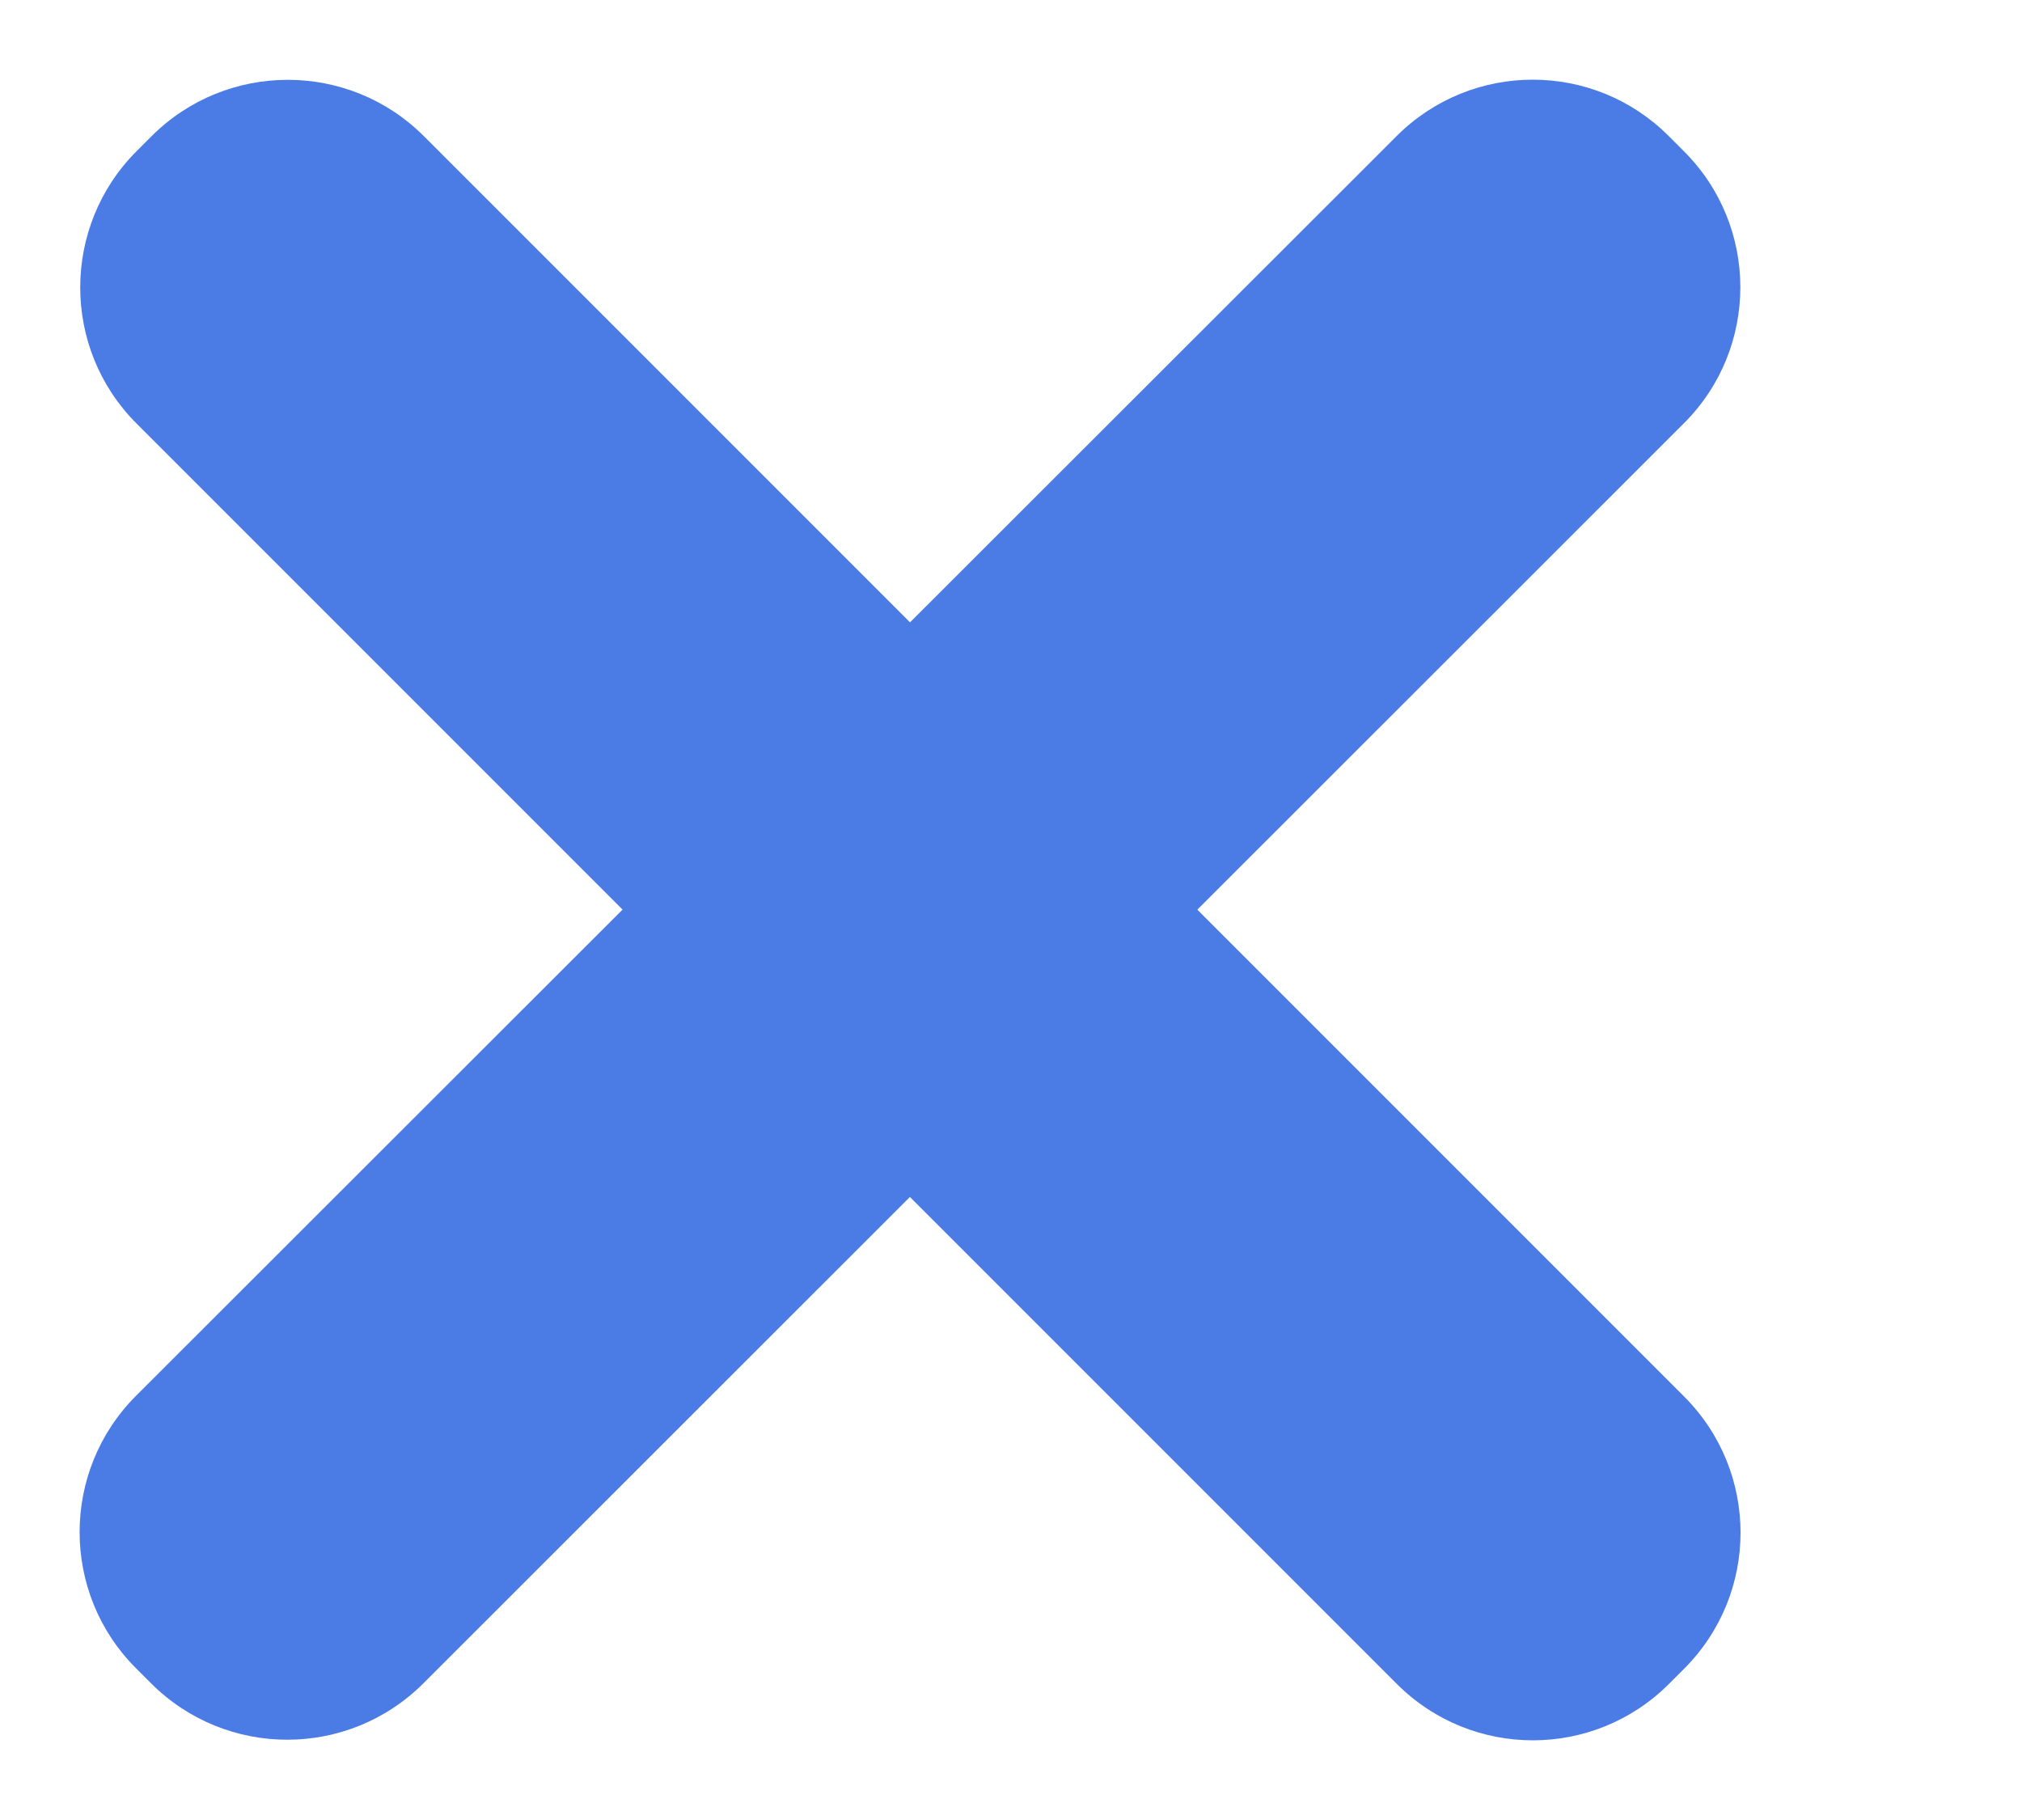 <svg width="10" height="9" viewBox="0 0 10 9" fill="none" xmlns="http://www.w3.org/2000/svg">
    <path d="M8.253 0.673L8.328 0.748C8.7 1.119 8.7 1.722 8.328 2.093L2.094 8.324C1.722 8.696 1.119 8.696 0.747 8.324L0.672 8.249C0.301 7.878 0.301 7.275 0.672 6.903L6.907 0.673C7.279 0.301 7.882 0.301 8.253 0.673Z" fill="#4B7BE5"/>
    <path d="M8.329 8.252L8.254 8.327C7.882 8.699 7.28 8.699 6.908 8.327L0.675 2.094C0.304 1.723 0.304 1.12 0.675 0.748L0.75 0.673C1.122 0.302 1.725 0.302 2.096 0.673L8.329 6.906C8.701 7.278 8.701 7.88 8.329 8.252Z" fill="#4B7BE5"/>
</svg>
